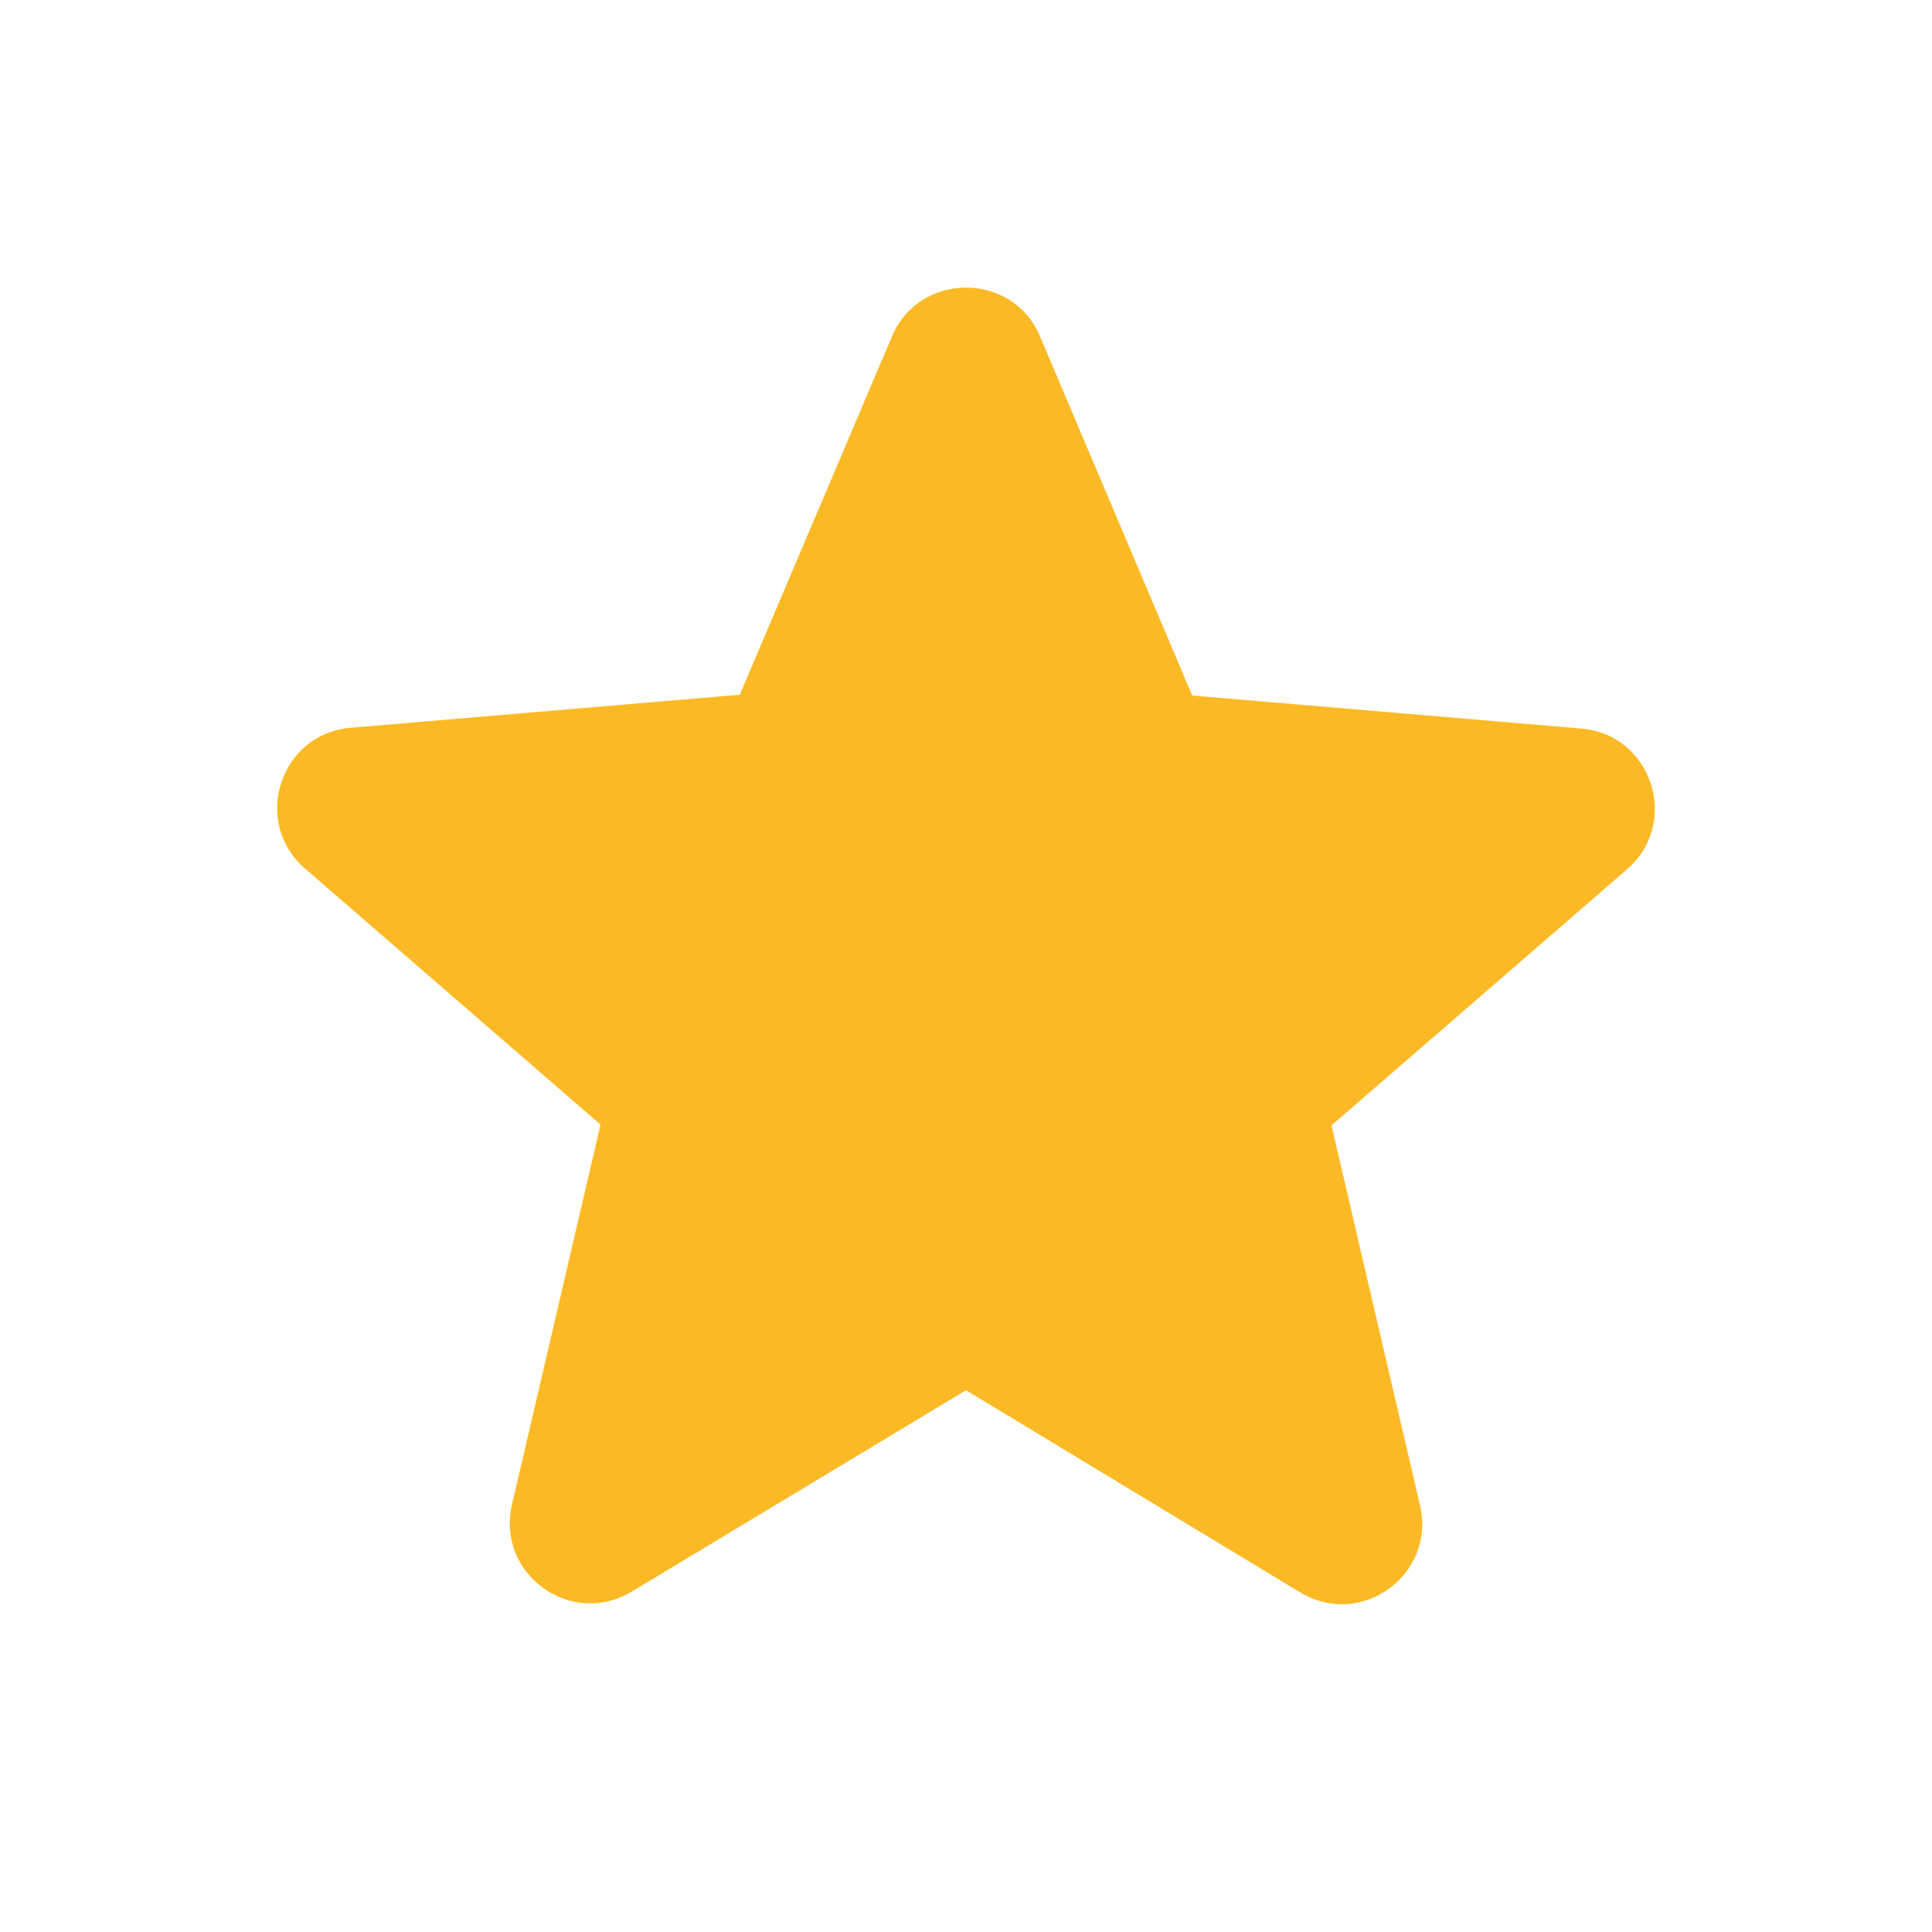 <svg width="46" height="46" viewBox="0 0 46 46" fill="none" xmlns="http://www.w3.org/2000/svg">
<path d="M23 33.101L30.954 37.912C32.411 38.794 34.193 37.49 33.81 35.842L31.702 26.795L38.736 20.7C40.02 19.588 39.33 17.48 37.643 17.346L28.386 16.56L24.763 8.012C24.112 6.459 21.888 6.459 21.237 8.012L17.614 16.541L8.357 17.327C6.67 17.461 5.98 19.569 7.264 20.681L14.298 26.776L12.19 35.823C11.807 37.471 13.589 38.774 15.046 37.893L23 33.101Z" fill="#FBBA25"/>
</svg>
